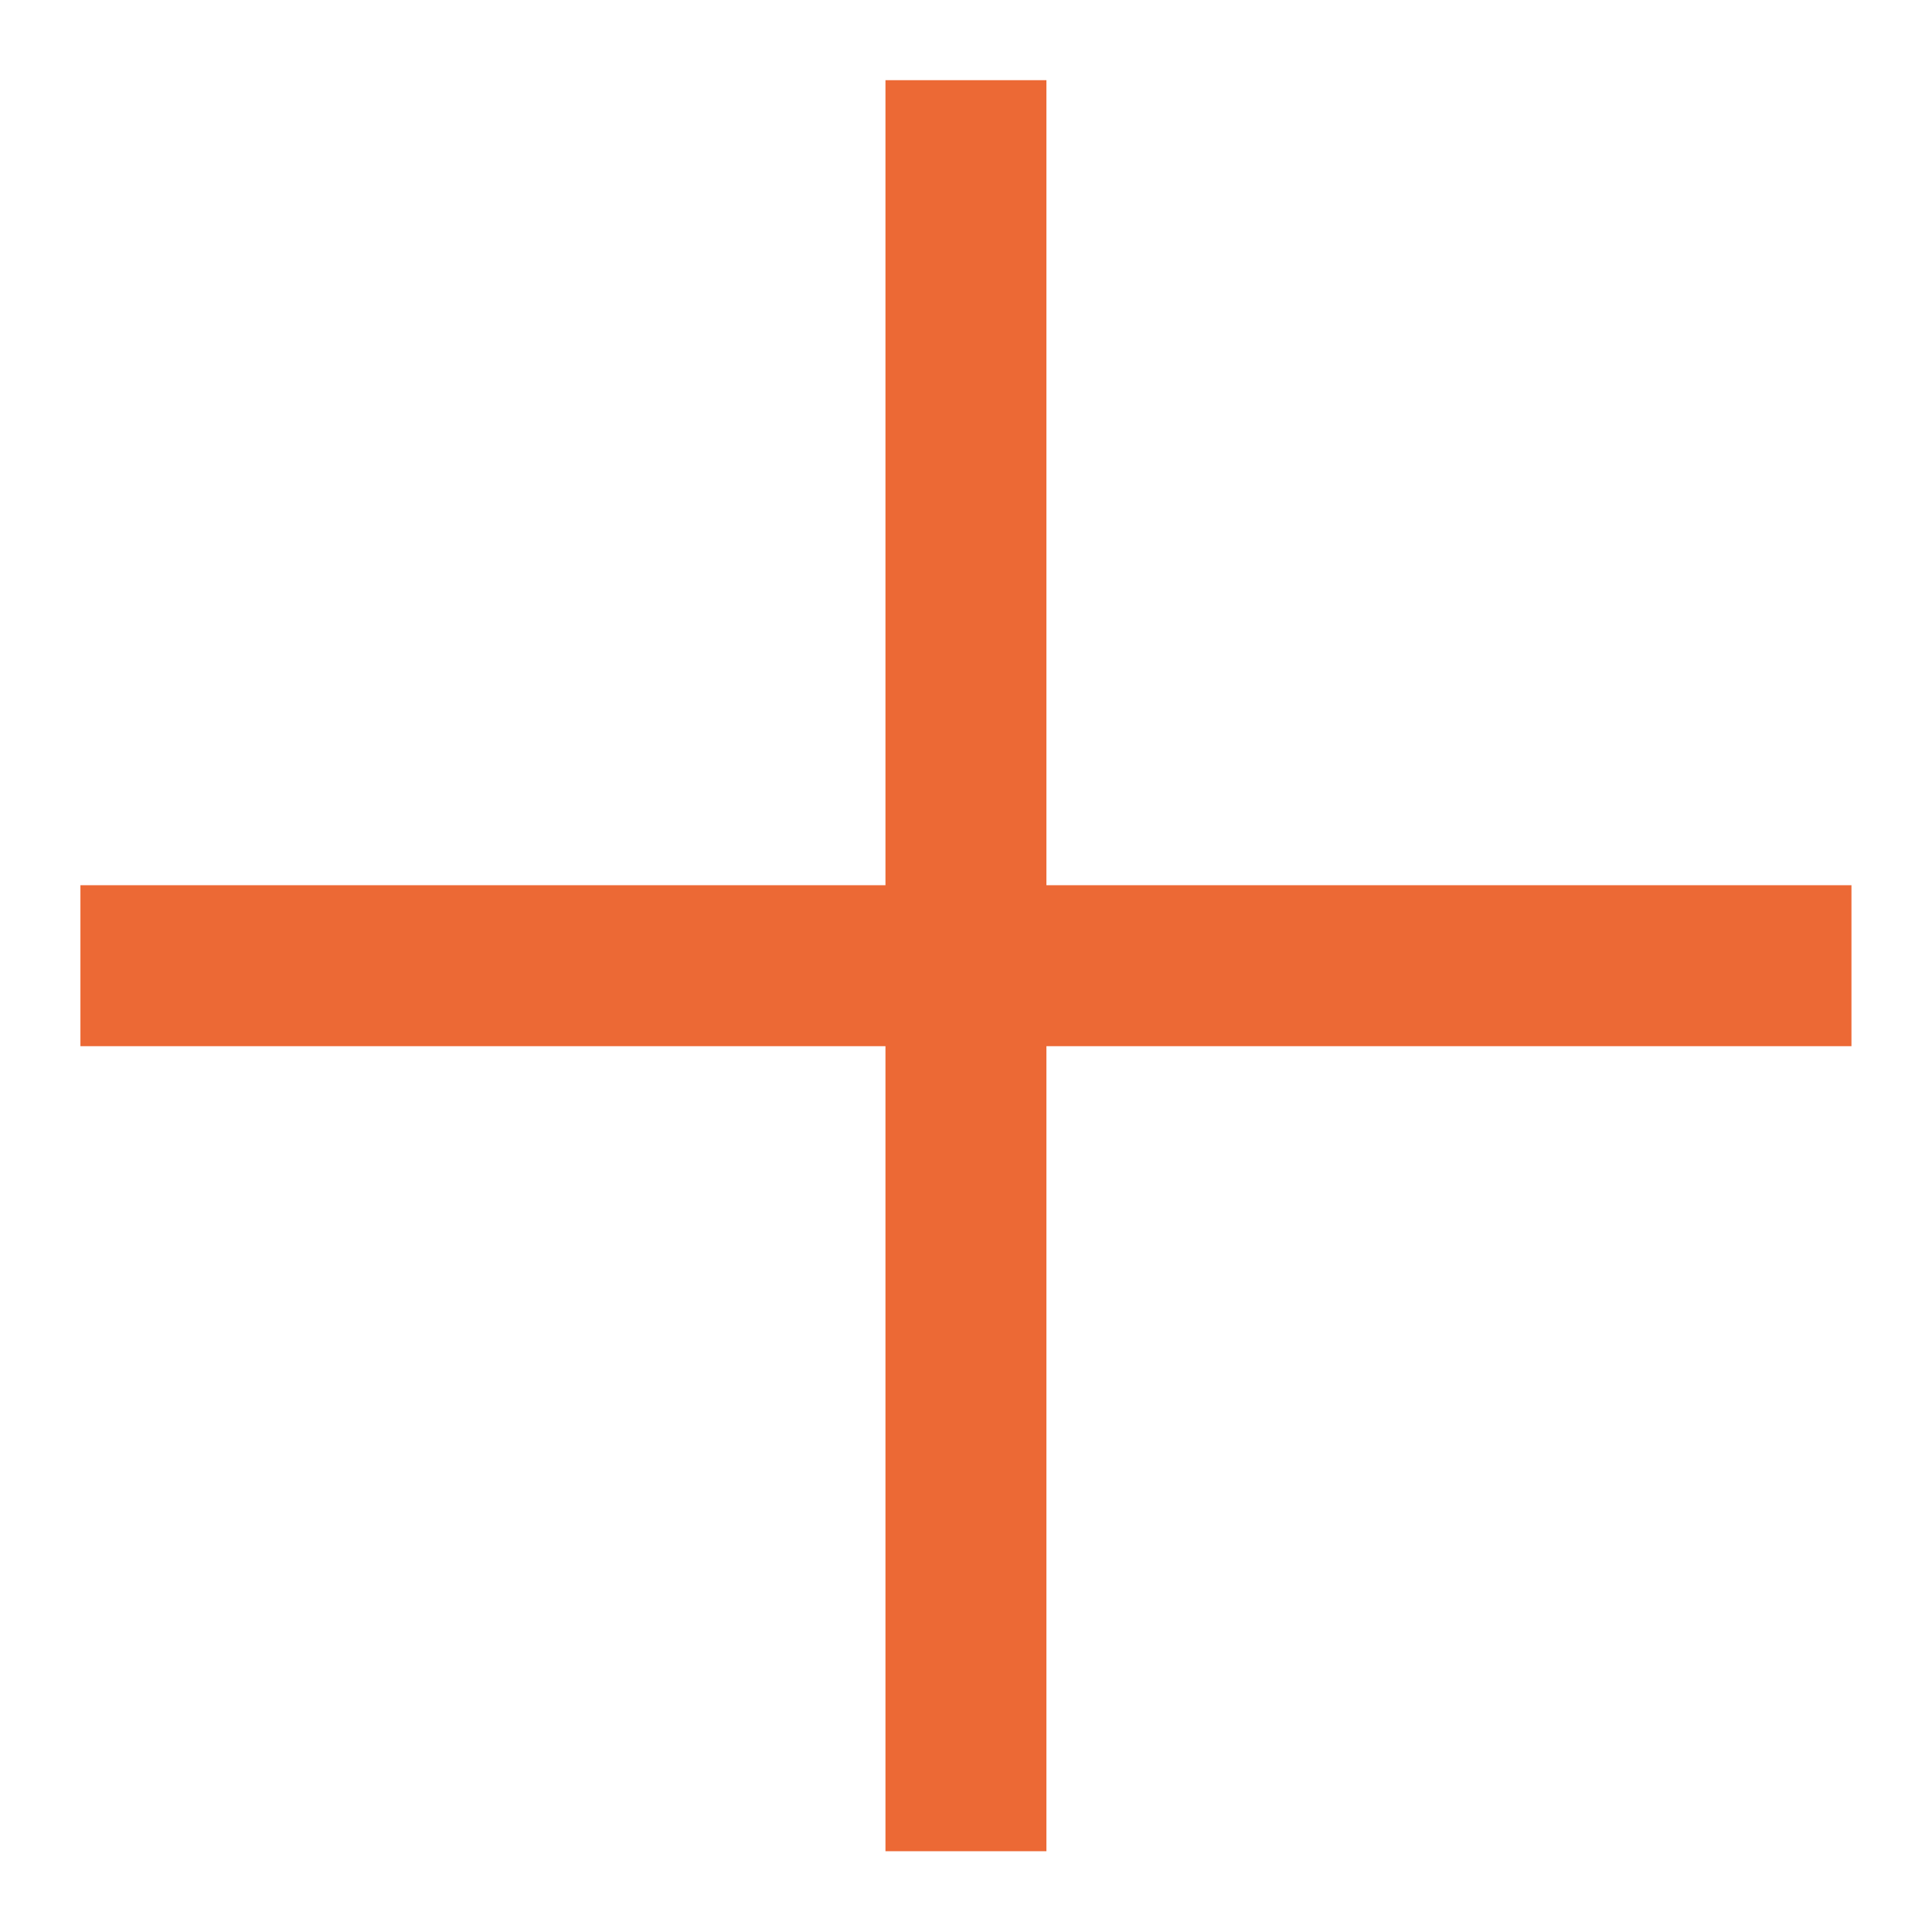 <svg width="16" height="16" viewBox="0 0 16 16" fill="none" xmlns="http://www.w3.org/2000/svg">
<g id="plus" clip-path="url(#clip0_1078_6697)">
<path id="Shape" d="M7.333 8.664V15.331H8.666V8.664L15.333 8.664V7.331L8.666 7.331V0.664H7.333V7.331L0.666 7.331V8.664L7.333 8.664Z" fill="#EC6935"/>
</g>
<defs>
<clipPath id="clip0_1078_6697">
<rect width="16" height="16" fill="white"/>
</clipPath>
</defs>
</svg>
